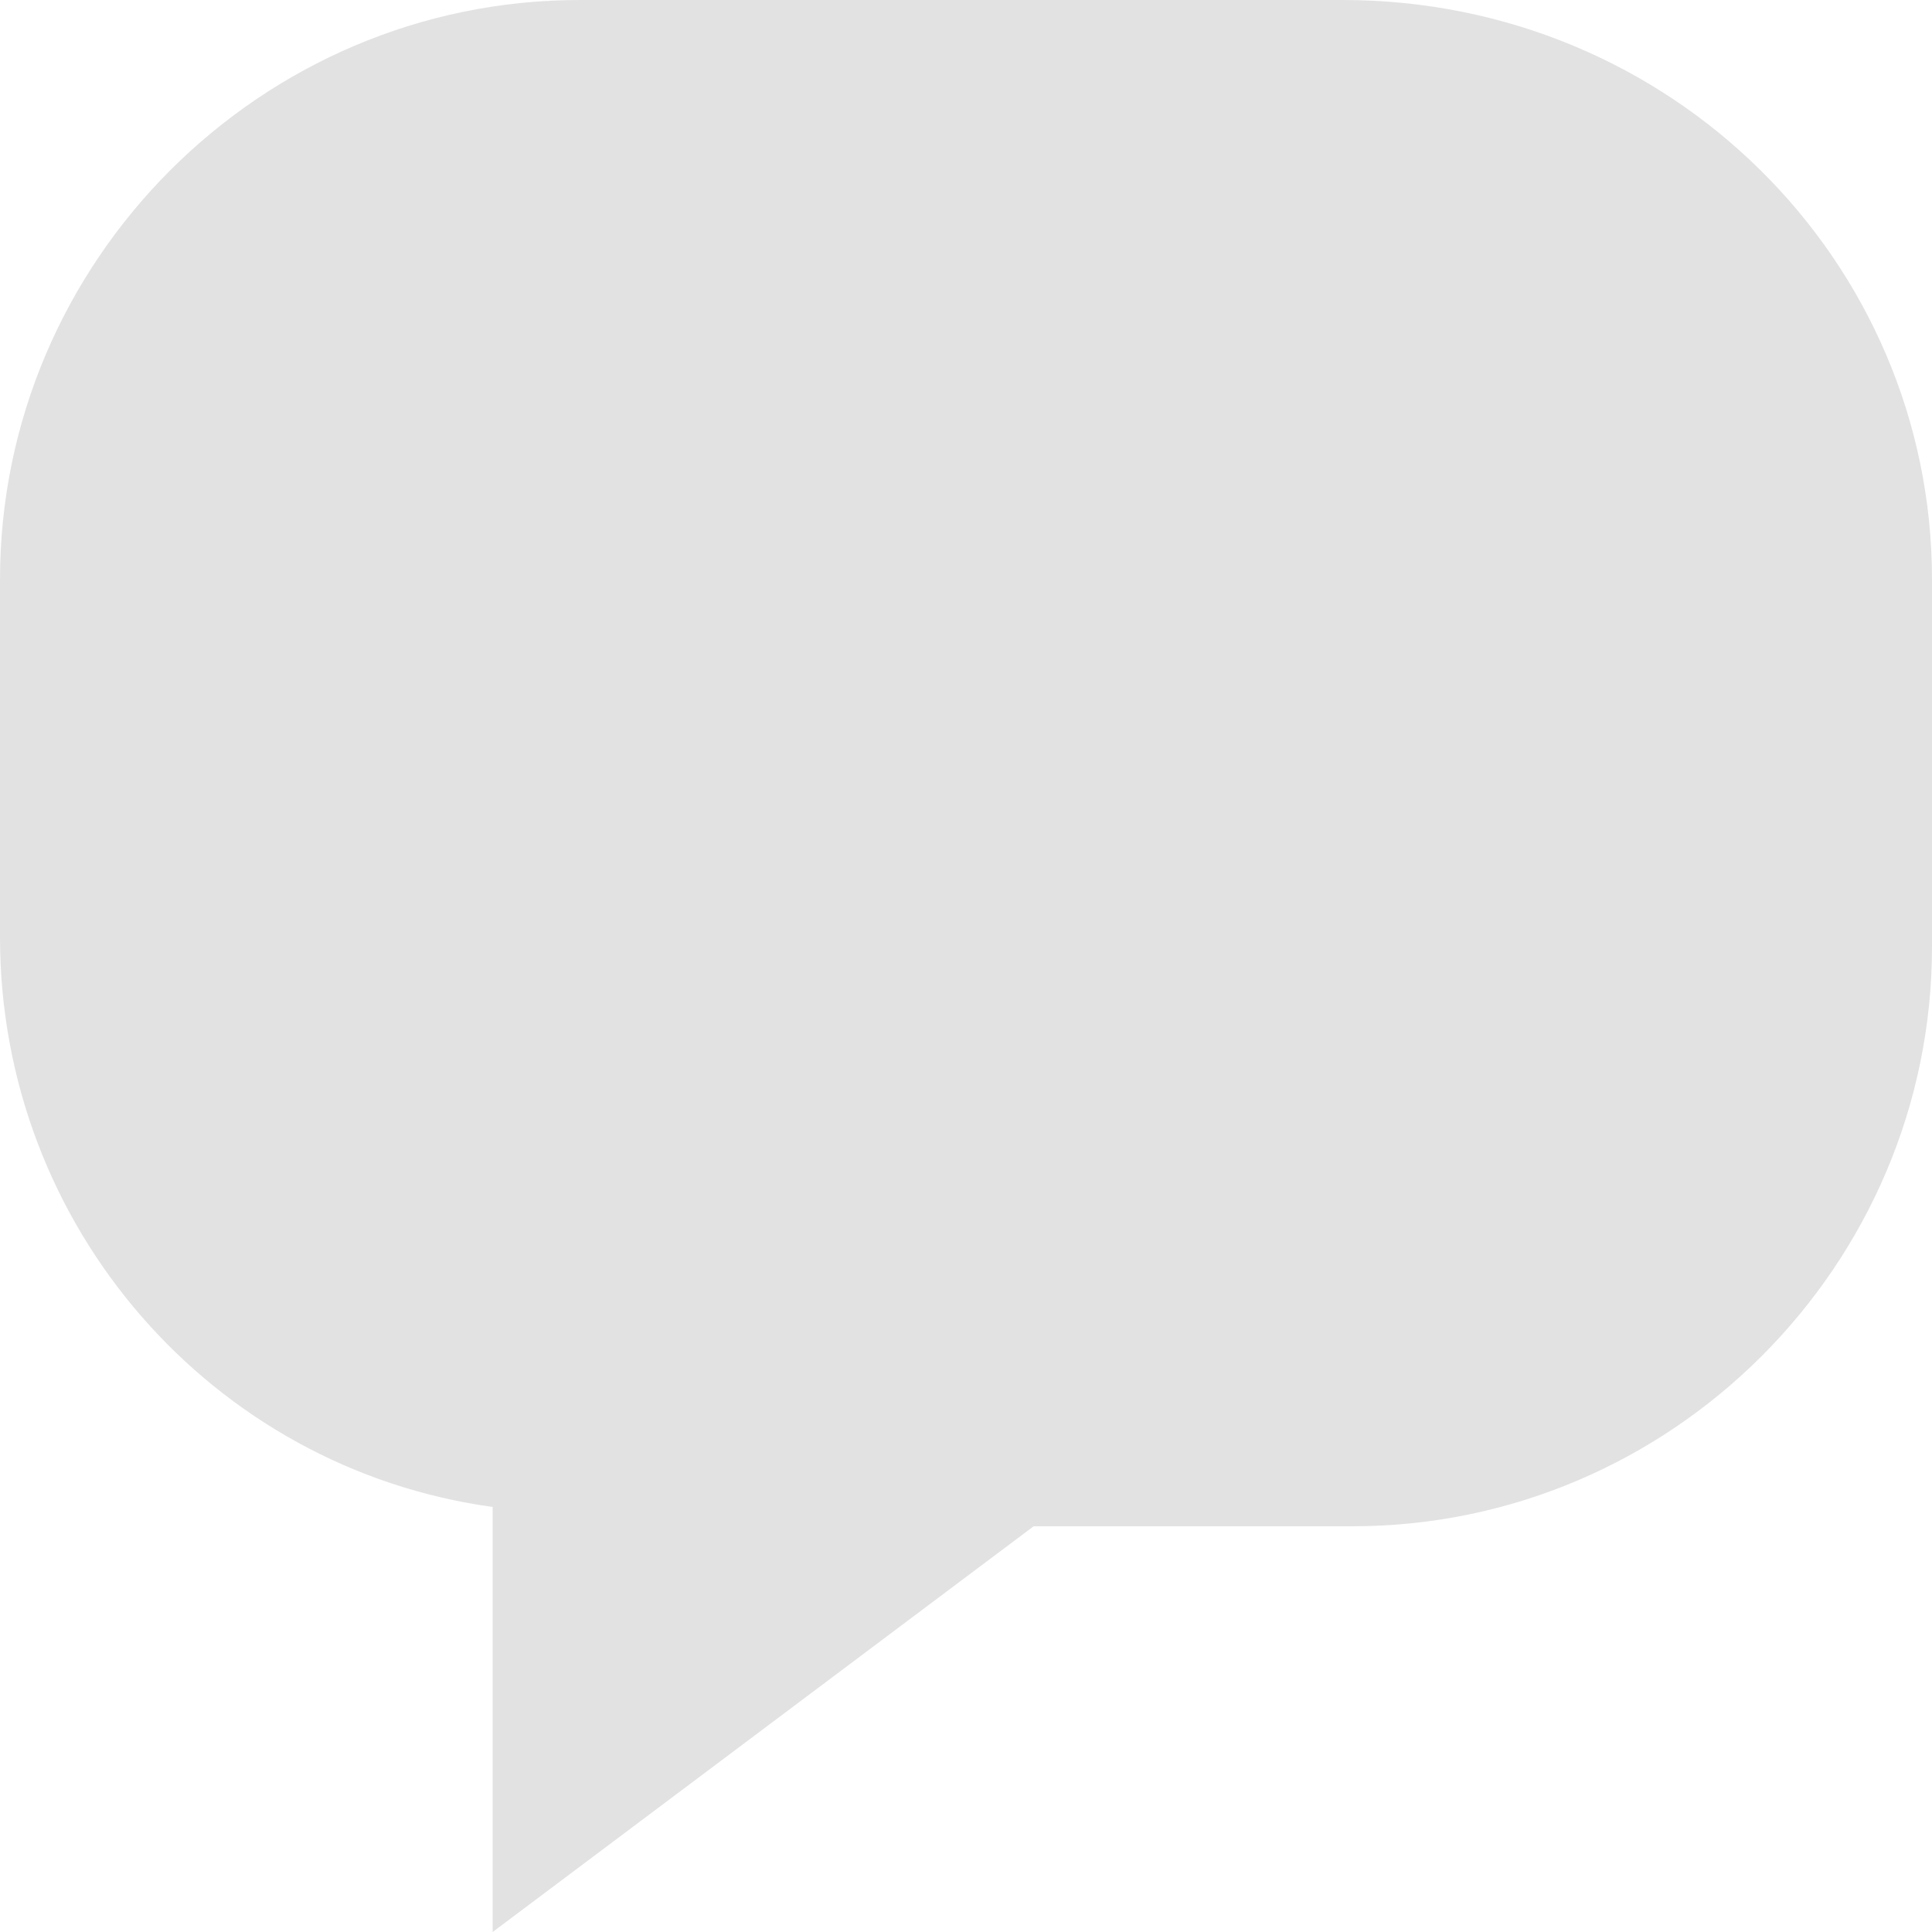<svg width="14" height="14" viewBox="0 0 14 14" fill="none" xmlns="http://www.w3.org/2000/svg">
<path d="M9.73 0H4.2C1.89 0 0 1.89 0 4.2V6.79C0 8.89 1.54 10.64 3.57 10.92V14L7.49 11.06H9.8C12.11 11.06 14 9.17 14 6.86V4.2C14 1.89 12.11 0 9.73 0Z" fill="#E2E2E2"/>
</svg>
